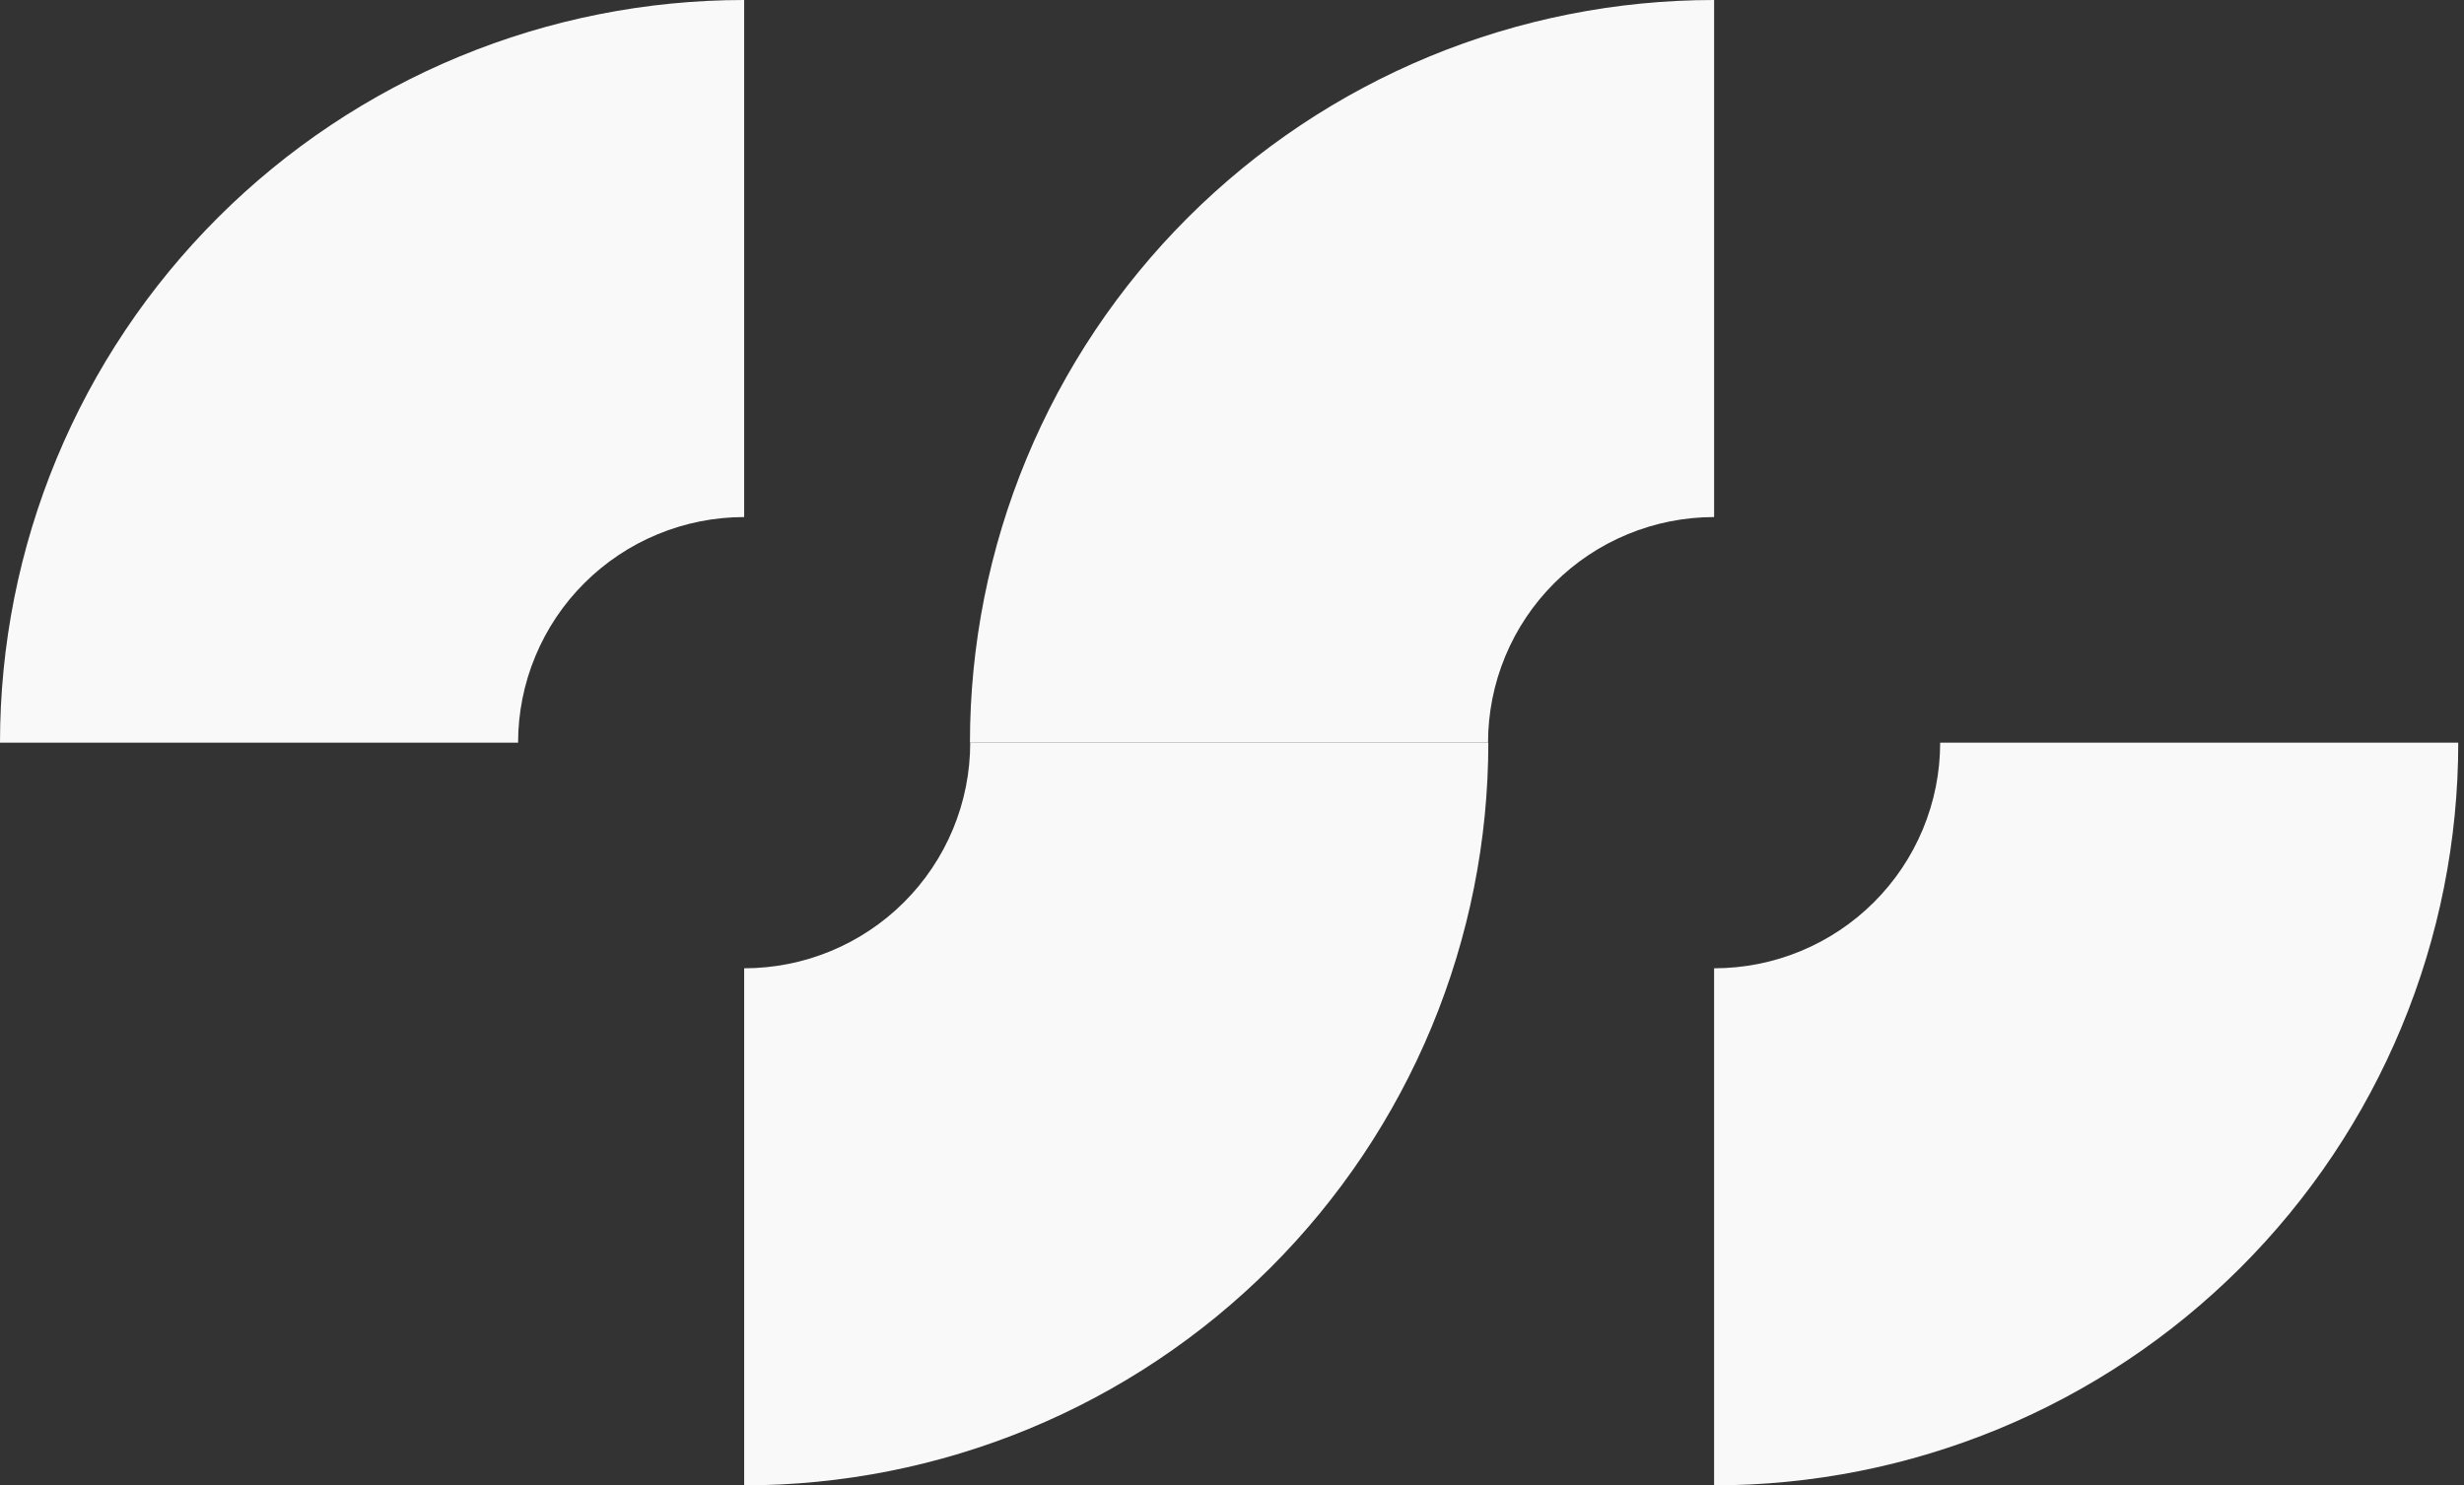 <svg width="136" height="82" viewBox="0 0 136 82" fill="none" xmlns="http://www.w3.org/2000/svg">
<rect x="0" y="0" width="136" height="82" fill="#333333" stroke="none"/>
<path d="M135.683 41C135.683 46.384 134.621 51.716 132.556 56.69C130.492 61.664 127.467 66.184 123.653 69.992C119.839 73.799 115.311 76.819 110.327 78.879C105.344 80.94 100.003 82 94.609 82L94.609 53.455C96.248 53.455 97.87 53.133 99.384 52.507C100.898 51.881 102.274 50.964 103.432 49.807C104.591 48.651 105.51 47.278 106.137 45.767C106.764 44.255 107.087 42.636 107.087 41L135.683 41Z" fill="#F9F9F9"/>
<path d="M82.148 41C82.148 46.384 81.085 51.716 79.021 56.69C76.957 61.664 73.931 66.184 70.117 69.992C66.303 73.799 61.775 76.819 56.792 78.879C51.809 80.94 46.468 82 41.074 82L41.074 53.455C42.712 53.455 44.335 53.133 45.849 52.507C47.363 51.881 48.738 50.964 49.897 49.807C51.056 48.651 51.975 47.278 52.602 45.767C53.229 44.255 53.551 42.636 53.551 41L82.148 41Z" fill="#F9F9F9"/>
<path d="M53.536 41C53.536 35.616 54.598 30.284 56.662 25.31C58.727 20.336 61.752 15.816 65.566 12.009C69.38 8.201 73.908 5.181 78.891 3.121C83.875 1.06 89.216 -6.5642e-06 94.61 -5.38618e-06L94.61 28.545C92.971 28.545 91.348 28.867 89.835 29.493C88.321 30.119 86.945 31.036 85.787 32.193C84.628 33.349 83.709 34.722 83.082 36.234C82.455 37.745 82.132 39.364 82.132 41L53.536 41Z" fill="#F9F9F9"/>
<path d="M0 41C0 35.616 1.063 30.284 3.127 25.31C5.191 20.336 8.217 15.816 12.031 12.009C15.845 8.201 20.373 5.181 25.356 3.121C30.339 1.06 35.68 -6.5642e-06 41.074 -5.38618e-06L41.074 28.545C39.436 28.545 37.813 28.867 36.299 29.493C34.785 30.119 33.41 31.036 32.251 32.193C31.092 33.349 30.173 34.722 29.546 36.234C28.919 37.745 28.596 39.364 28.596 41L0 41Z" fill="#F9F9F9"/>
</svg>
